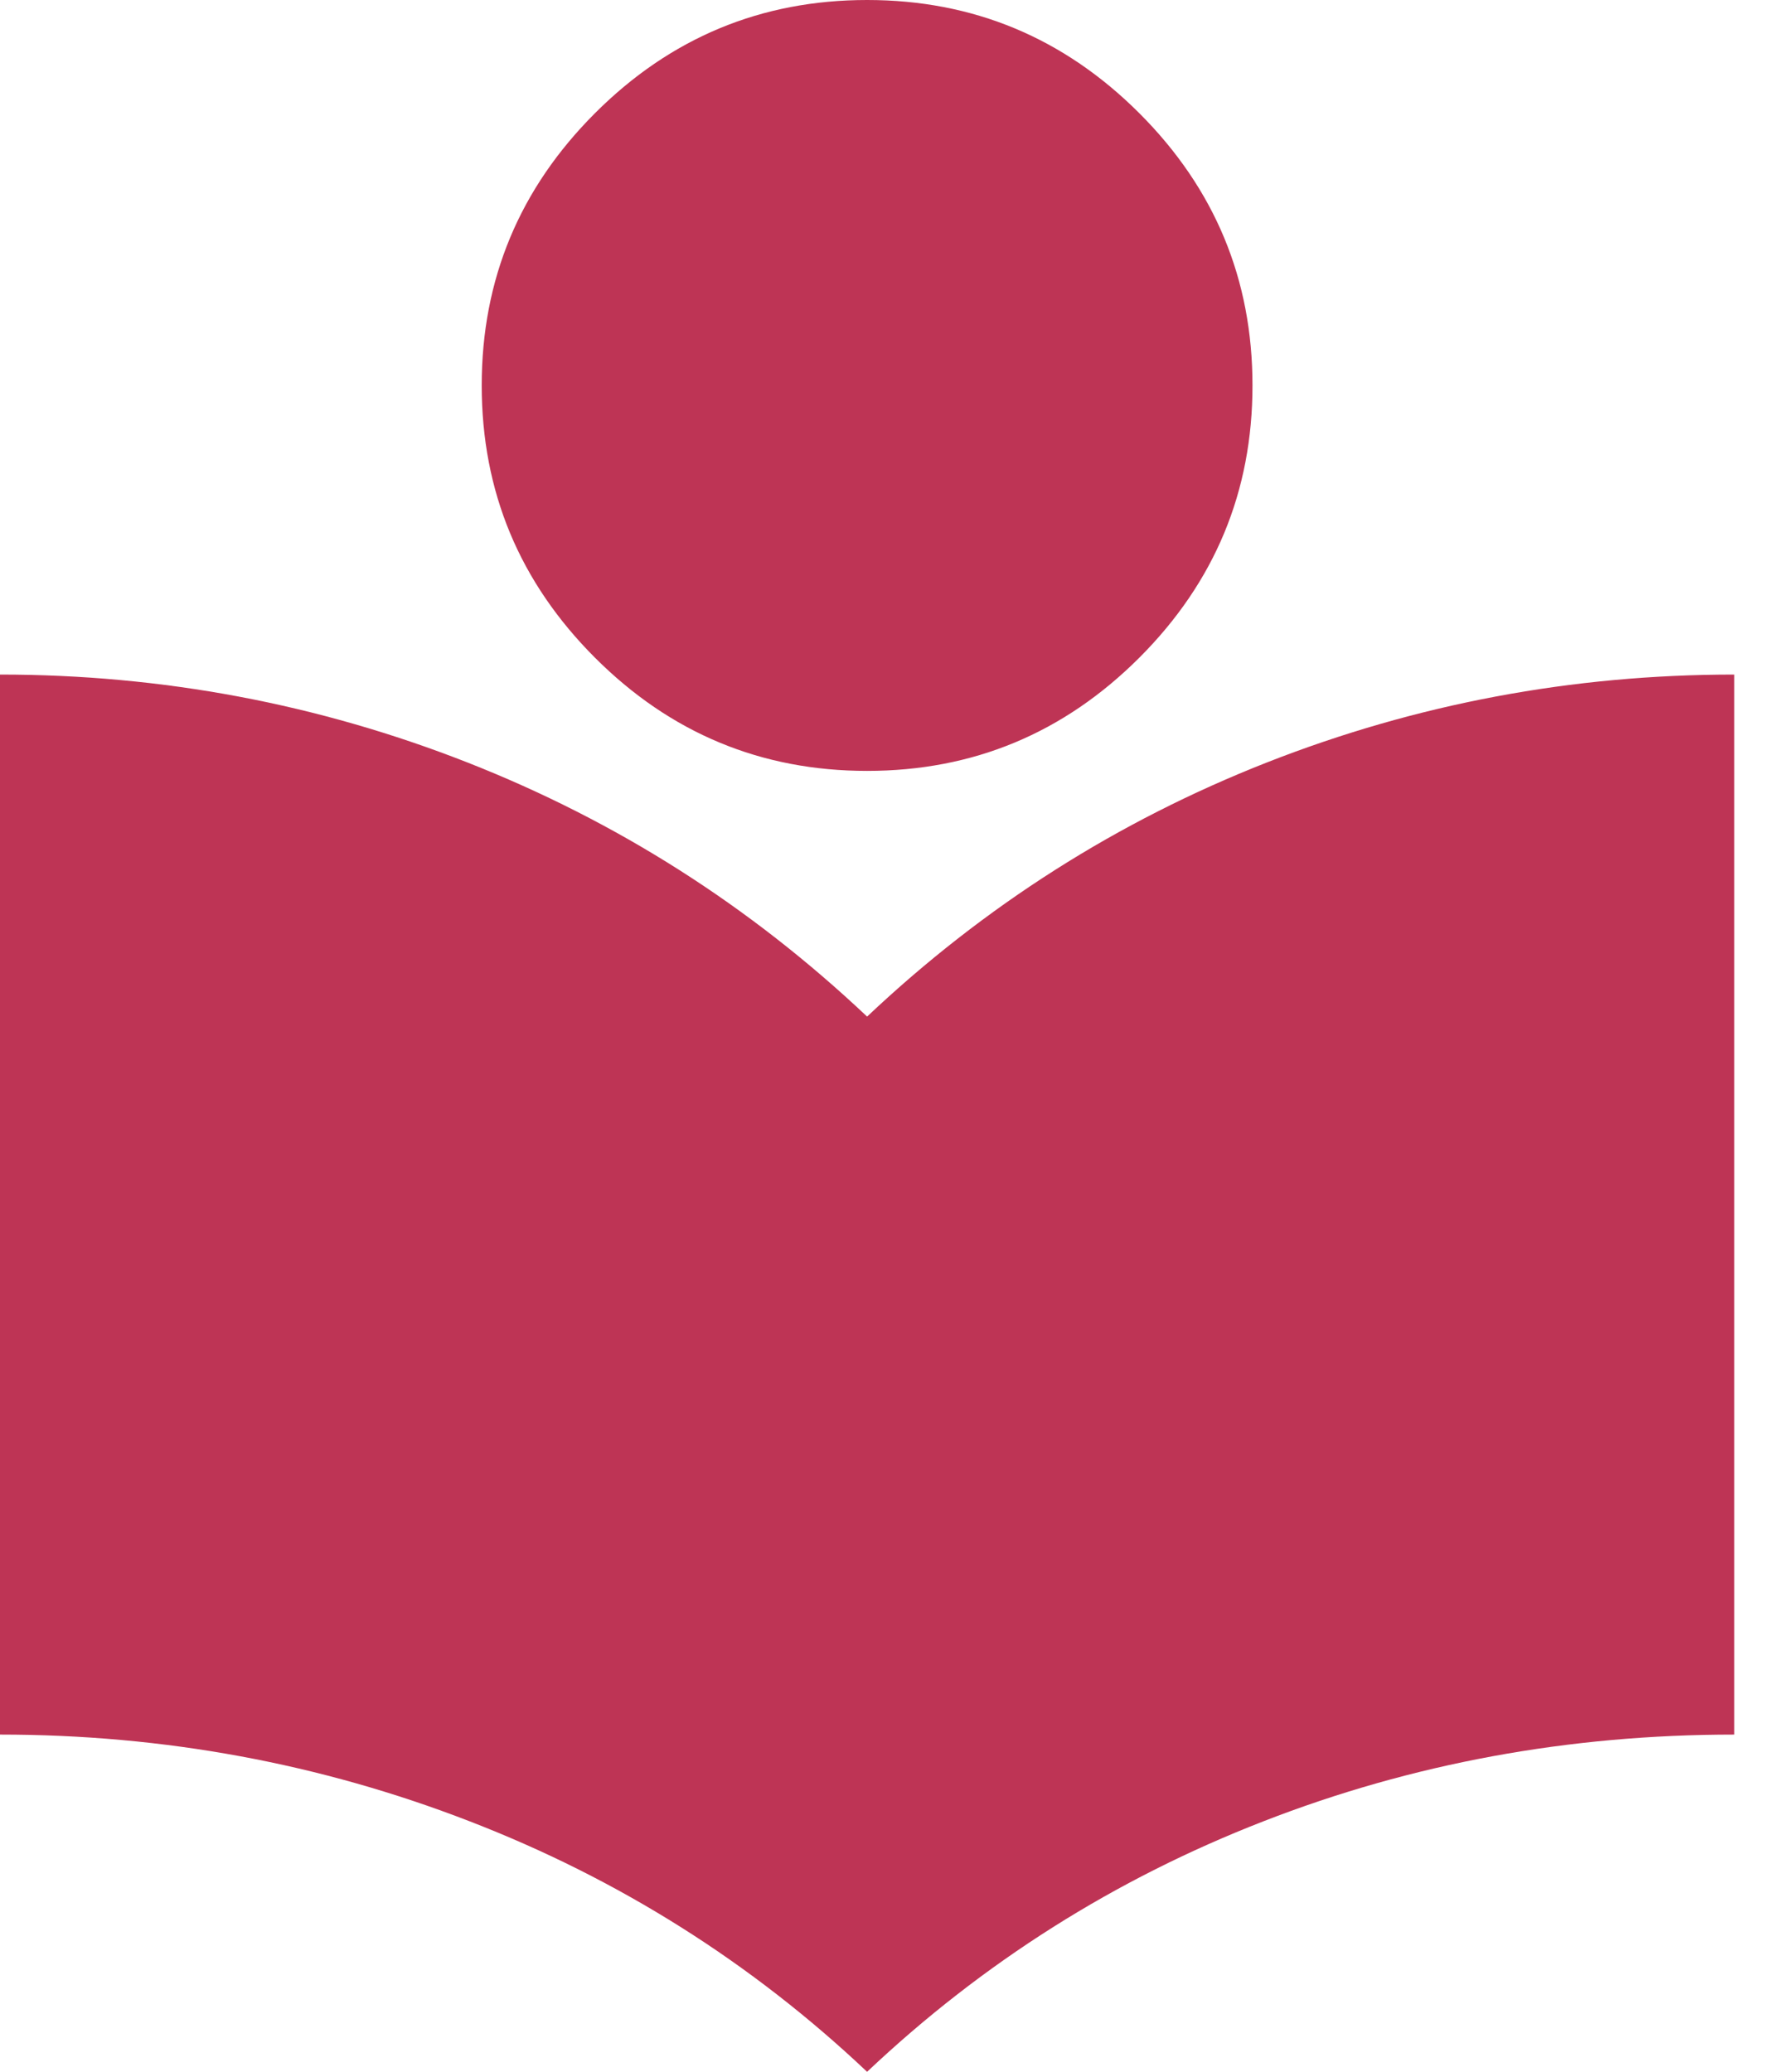 <svg width="19" height="22" viewBox="0 0 19 22" fill="none" xmlns="http://www.w3.org/2000/svg">
<path d="M9.209 22C7.981 20.84 6.574 19.953 4.988 19.34C3.402 18.726 1.74 18.419 0 18.419V7.163C1.722 7.163 3.377 7.474 4.963 8.096C6.549 8.719 7.964 9.619 9.209 10.795C10.454 9.619 11.87 8.719 13.456 8.096C15.042 7.474 16.696 7.163 18.419 7.163V18.419C16.662 18.419 14.995 18.726 13.418 19.34C11.84 19.953 10.437 20.84 9.209 22ZM9.209 8.186C8.084 8.186 7.12 7.785 6.319 6.984C5.517 6.182 5.116 5.219 5.116 4.093C5.116 2.967 5.517 2.004 6.319 1.202C7.12 0.401 8.084 0 9.209 0C10.335 0 11.298 0.401 12.1 1.202C12.902 2.004 13.302 2.967 13.302 4.093C13.302 5.219 12.902 6.182 12.1 6.984C11.298 7.785 10.335 8.186 9.209 8.186Z" fill="#BE3455"/>
</svg>
